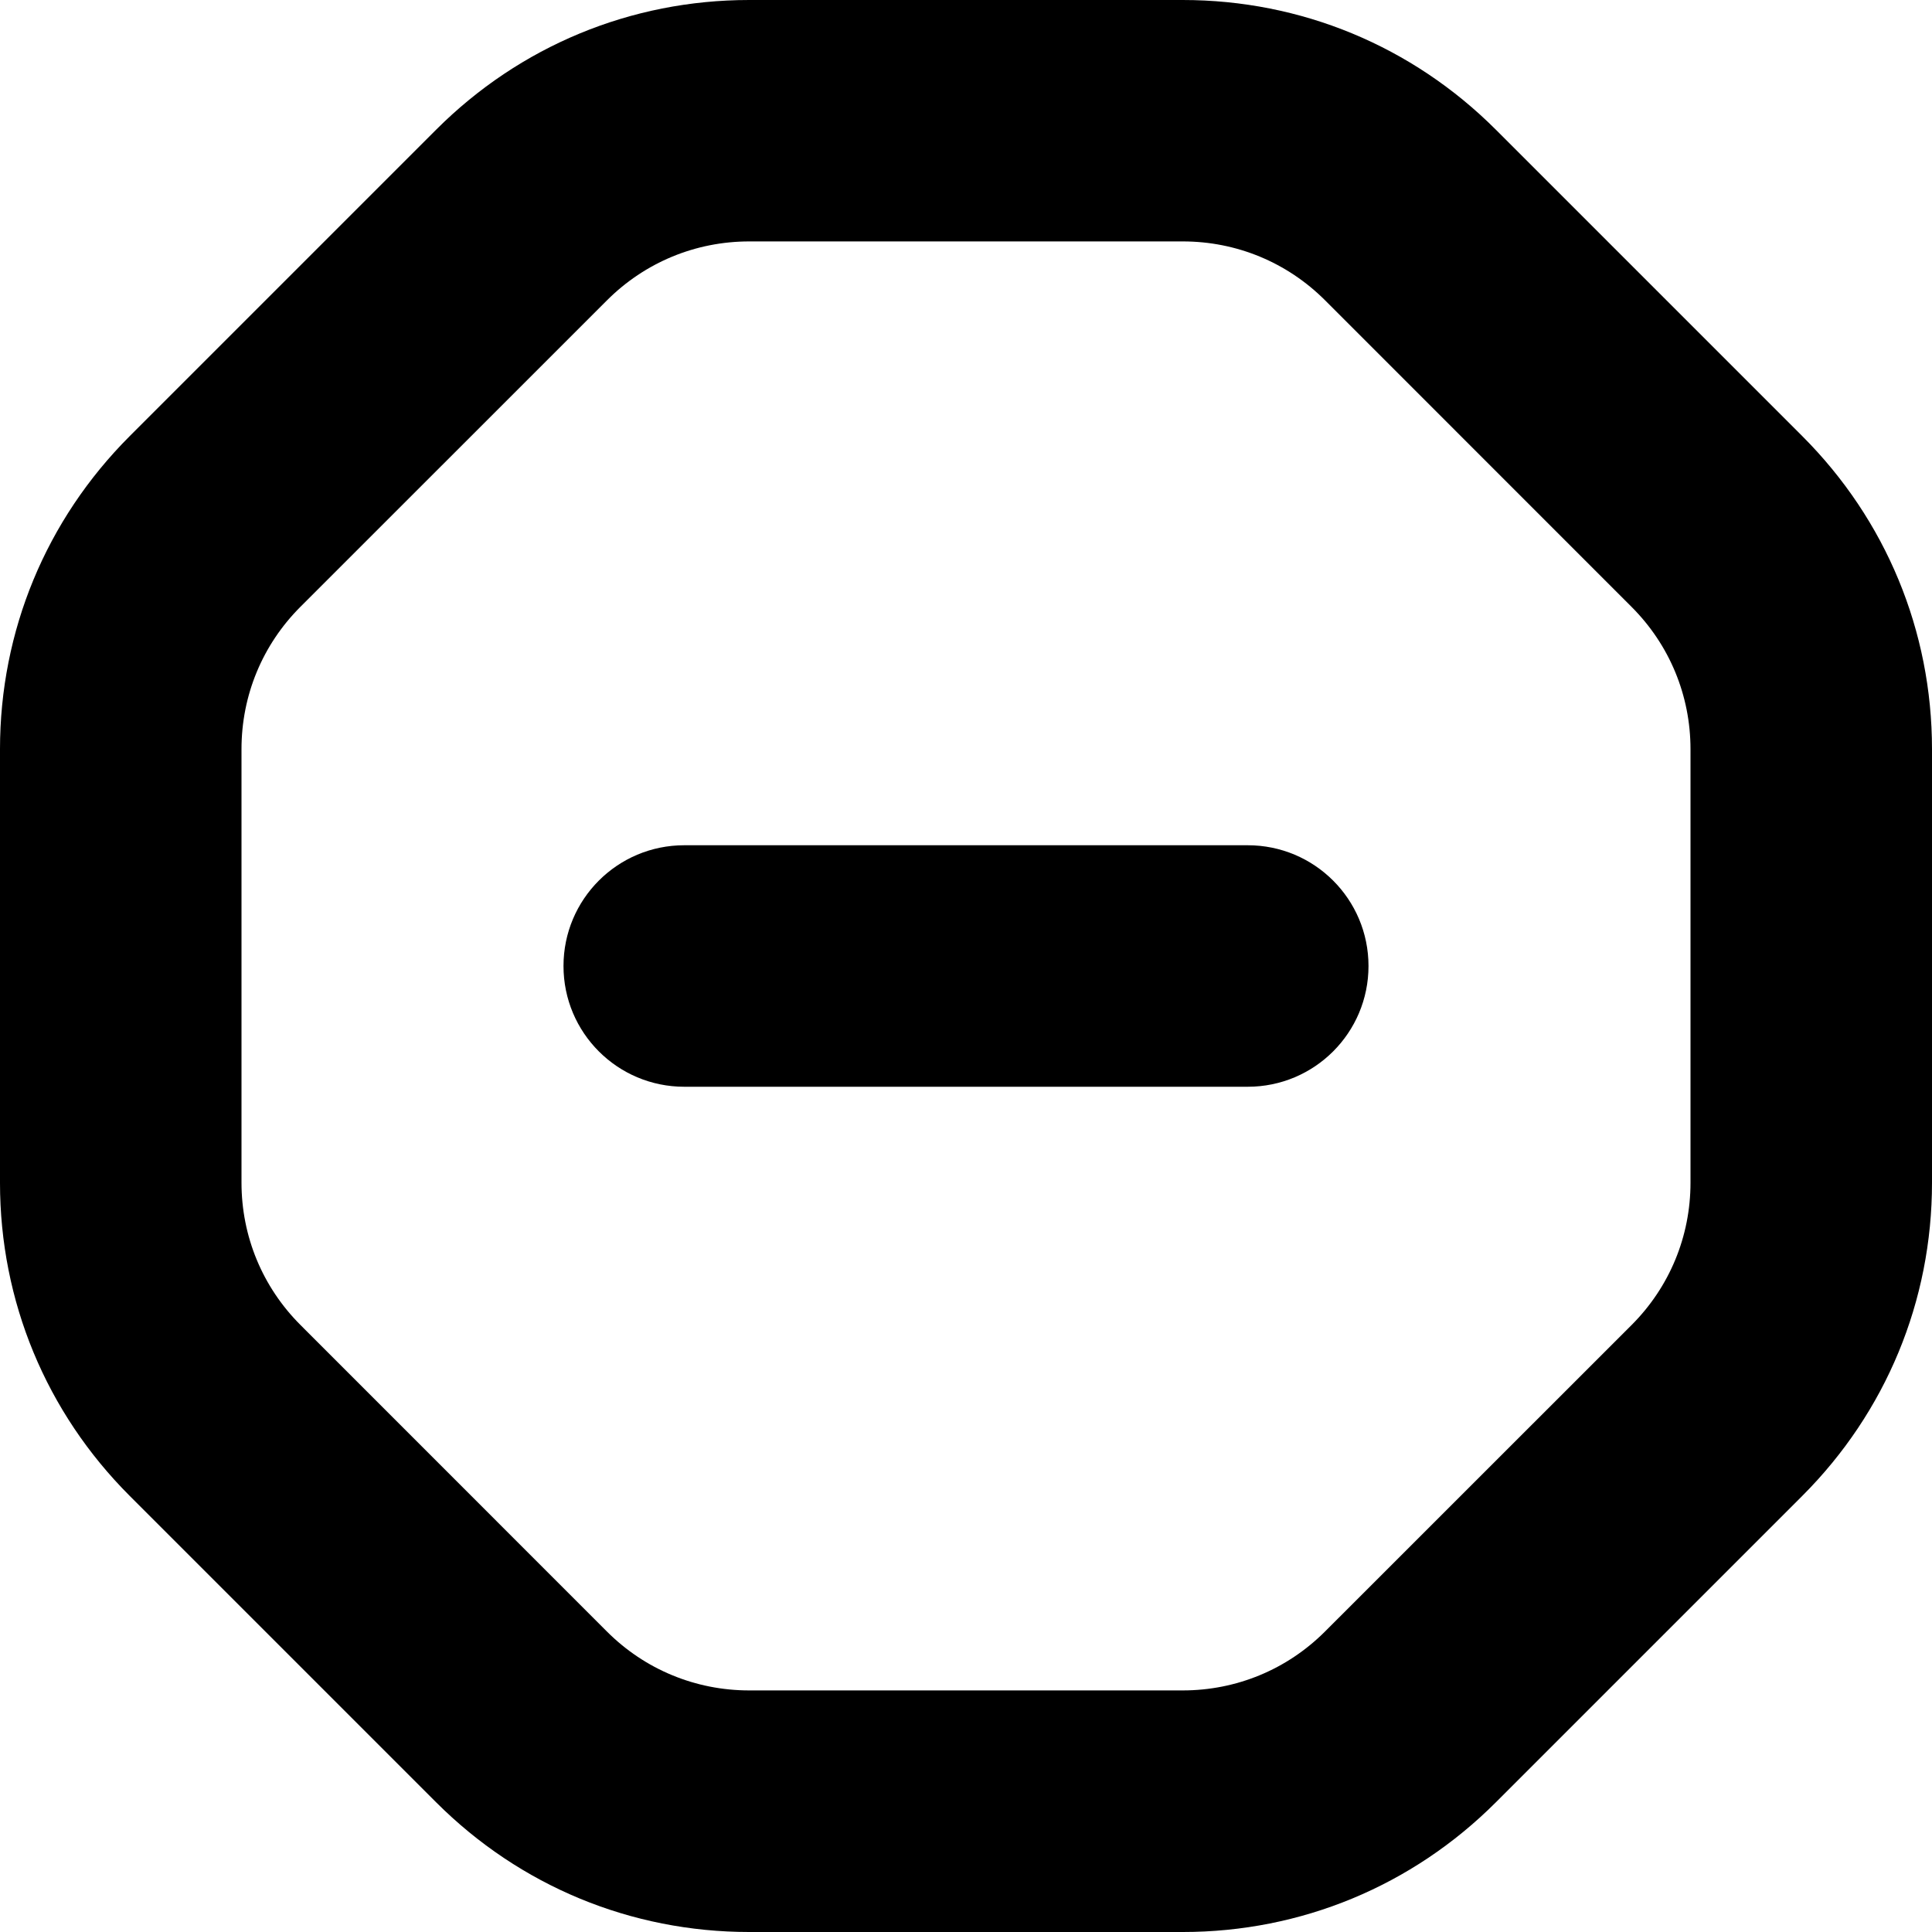 <?xml version="1.0" encoding="UTF-8"?>
<svg xmlns="http://www.w3.org/2000/svg" id="Layer_1" data-name="Layer 1" viewBox="0 0 24 24">
  <path d="m22.389,5.418l-3.808-3.808c-1.04-1.039-2.42-1.61-3.889-1.61h-5.385c-1.469,0-2.85.572-3.889,1.611l-3.808,3.808c-1.039,1.04-1.61,2.42-1.61,3.889v5.385c0,1.469.572,2.85,1.611,3.889l3.808,3.808c1.04,1.039,2.42,1.61,3.889,1.61h5.385c1.469,0,2.85-.572,3.889-1.611l3.808-3.808c1.039-1.04,1.61-2.42,1.61-3.889v-5.385c0-1.469-.572-2.85-1.611-3.889Zm-1.389,9.274c0,.667-.26,1.296-.732,1.768l-3.808,3.807c-.472.472-1.101.732-1.768.732h-5.385c-.667,0-1.296-.26-1.768-.732l-3.807-3.808c-.472-.472-.732-1.101-.732-1.768v-5.385c0-.667.26-1.296.732-1.768l3.808-3.807c.472-.472,1.101-.732,1.768-.732h5.385c.667,0,1.296.26,1.768.732l3.807,3.808c.472.472.732,1.101.732,1.768v5.385Zm-4-2.692c0,.829-.671,1.5-1.5,1.5h-7c-.829,0-1.5-.671-1.5-1.5s.671-1.5,1.5-1.5h7c.829,0,1.5.671,1.5,1.5Z"/>
</svg>
